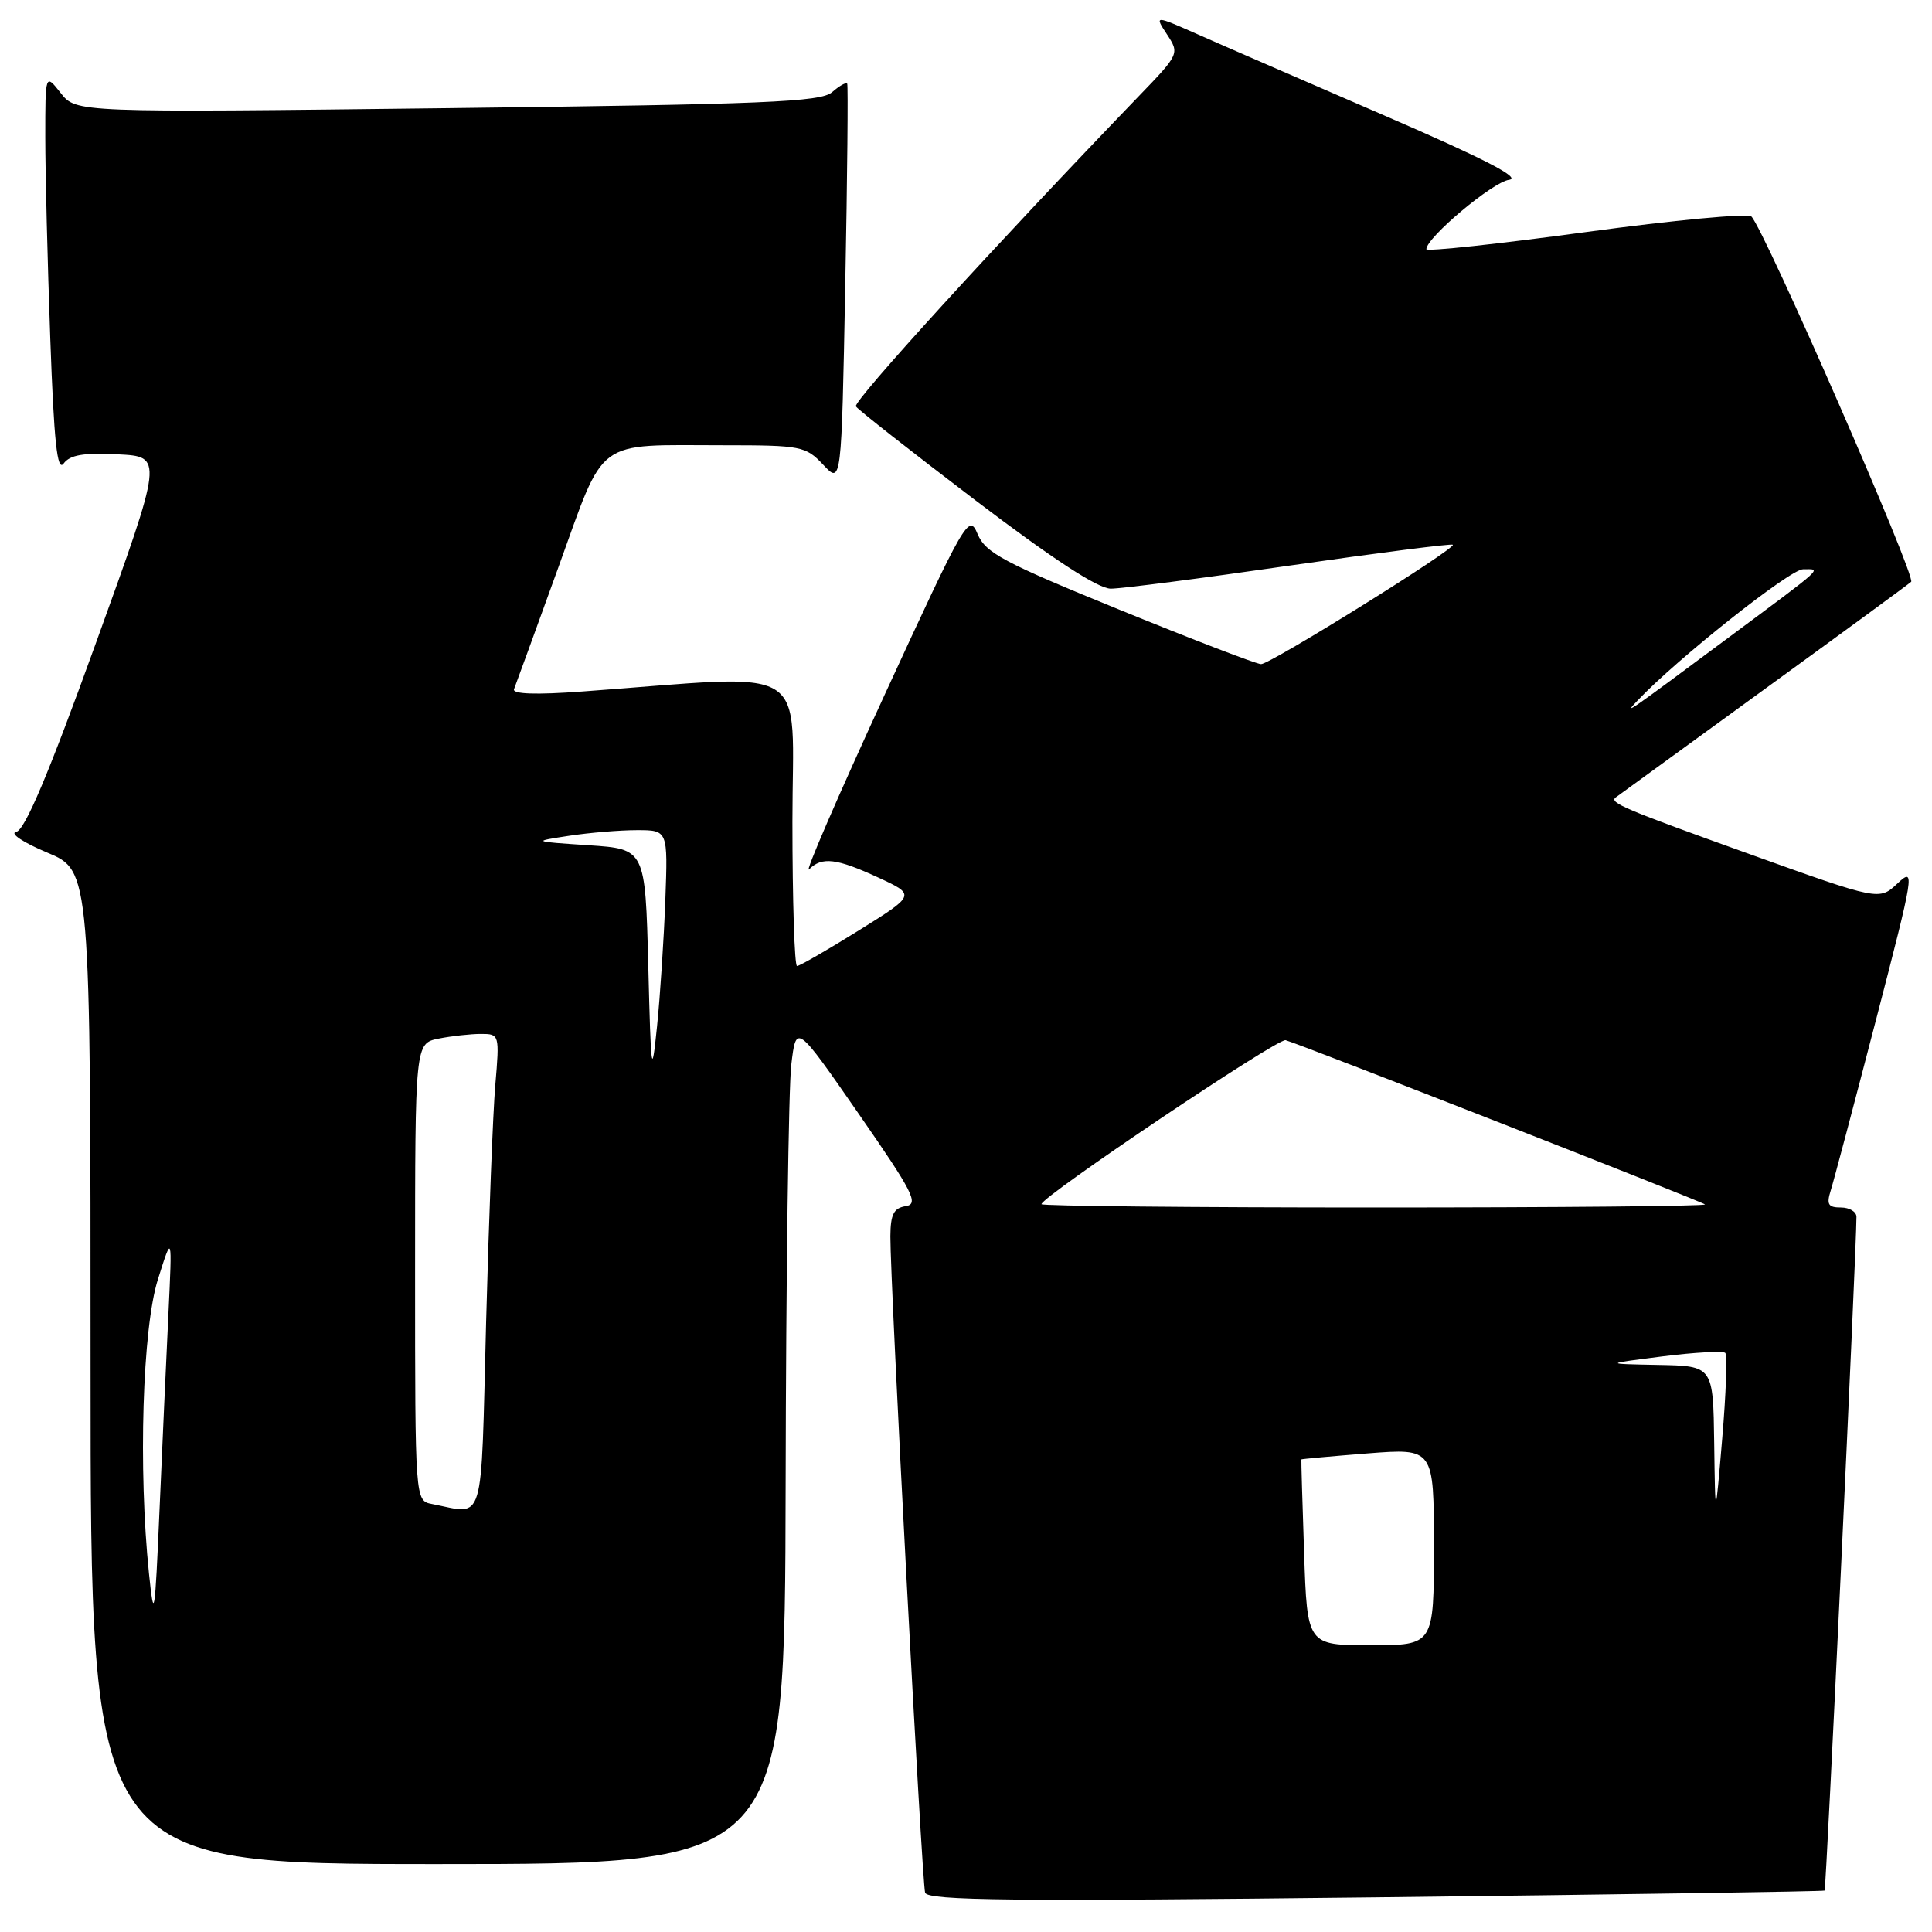 <?xml version="1.0" encoding="UTF-8" standalone="no"?>
<!DOCTYPE svg PUBLIC "-//W3C//DTD SVG 1.1//EN" "http://www.w3.org/Graphics/SVG/1.1/DTD/svg11.dtd" >
<svg xmlns="http://www.w3.org/2000/svg" xmlns:xlink="http://www.w3.org/1999/xlink" version="1.1" viewBox="0 0 256 256">
 <g >
 <path fill="currentColor"
d=" M 241.77 250.51 C 241.98 250.34 245.97 166.12 245.99 161.25 C 246.00 160.56 245.07 160.00 243.93 160.00 C 242.24 160.00 242.00 159.59 242.58 157.75 C 242.97 156.52 245.67 146.34 248.58 135.14 C 253.66 115.58 253.78 114.86 251.44 117.05 C 249.01 119.34 249.01 119.34 231.85 113.18 C 215.19 107.20 213.21 106.36 214.08 105.67 C 214.31 105.50 223.05 99.14 233.50 91.55 C 243.95 83.96 252.83 77.46 253.24 77.09 C 253.93 76.46 233.81 30.45 232.07 28.69 C 231.63 28.24 221.76 29.17 210.14 30.75 C 198.51 32.33 189.00 33.36 189.00 33.02 C 189.00 31.49 197.77 24.12 199.95 23.83 C 201.66 23.60 196.69 21.04 183.45 15.31 C 173.03 10.80 161.90 5.97 158.73 4.56 C 152.96 2.01 152.96 2.01 154.64 4.57 C 156.30 7.11 156.27 7.17 150.83 12.81 C 132.15 32.20 113.00 53.19 113.41 53.85 C 113.67 54.27 120.80 59.87 129.27 66.31 C 139.55 74.12 145.50 78.00 147.19 78.00 C 148.59 78.00 159.29 76.62 170.97 74.93 C 182.65 73.25 192.34 72.01 192.51 72.18 C 192.98 72.66 168.34 88.00 167.10 88.00 C 166.51 88.00 158.09 84.77 148.38 80.81 C 133.00 74.54 130.59 73.26 129.54 70.77 C 128.39 68.01 127.95 68.77 117.18 92.15 C 111.04 105.48 106.55 115.85 107.21 115.19 C 108.91 113.49 110.84 113.72 116.42 116.30 C 121.34 118.58 121.34 118.58 113.79 123.29 C 109.63 125.88 105.95 128.00 105.61 128.00 C 105.28 128.00 105.00 119.38 105.00 108.85 C 105.00 87.45 108.11 89.37 77.11 91.63 C 71.01 92.08 67.86 91.97 68.11 91.32 C 68.33 90.77 70.96 83.54 73.96 75.25 C 80.29 57.75 78.61 59.00 95.95 59.00 C 106.16 59.00 106.76 59.12 109.08 61.58 C 111.50 64.17 111.50 64.17 112.00 37.83 C 112.28 23.35 112.39 11.32 112.26 11.09 C 112.12 10.86 111.22 11.37 110.26 12.21 C 108.75 13.52 101.43 13.82 59.29 14.33 C 10.08 14.92 10.08 14.92 8.04 12.32 C 6.00 9.73 6.00 9.73 6.00 18.20 C 6.00 22.87 6.30 34.84 6.66 44.82 C 7.15 58.56 7.58 62.58 8.43 61.42 C 9.27 60.28 11.06 59.97 15.59 60.20 C 21.64 60.50 21.64 60.50 12.71 85.20 C 6.44 102.56 3.30 109.99 2.15 110.23 C 1.23 110.41 3.05 111.63 6.25 112.97 C 12.00 115.37 12.00 115.37 12.00 181.18 C 12.00 247.00 12.00 247.00 58.00 247.00 C 104.00 247.00 104.00 247.00 104.10 196.75 C 104.15 169.11 104.49 144.06 104.85 141.07 C 105.50 135.64 105.50 135.64 113.77 147.57 C 120.99 157.98 121.79 159.54 120.02 159.82 C 118.42 160.07 118.00 160.91 117.98 163.82 C 117.95 169.84 122.16 249.39 122.58 250.79 C 122.90 251.84 134.20 251.96 182.23 251.41 C 214.83 251.03 241.62 250.63 241.77 250.51 Z  M 172.80 205.75 C 172.57 199.01 172.41 193.45 172.44 193.38 C 172.47 193.32 176.44 192.96 181.25 192.58 C 190.00 191.90 190.00 191.90 190.00 204.95 C 190.00 218.00 190.00 218.00 181.61 218.00 C 173.21 218.00 173.21 218.00 172.80 205.75 Z  M 19.74 208.50 C 18.31 194.68 18.87 175.99 20.93 169.50 C 22.82 163.50 22.82 163.50 22.32 174.00 C 22.04 179.78 21.51 191.47 21.14 200.00 C 20.52 214.27 20.41 214.94 19.74 208.50 Z  M 227.14 191.25 C 227.00 181.00 227.00 181.00 219.75 180.86 C 212.50 180.72 212.50 180.72 220.29 179.73 C 224.58 179.19 228.32 178.99 228.61 179.27 C 228.89 179.56 228.71 184.68 228.20 190.65 C 227.28 201.50 227.28 201.50 227.14 191.25 Z  M 57.25 199.29 C 55.00 198.86 55.00 198.86 55.00 168.56 C 55.00 138.25 55.00 138.25 58.13 137.62 C 59.84 137.28 62.36 137.00 63.73 137.00 C 66.17 137.00 66.20 137.08 65.63 143.75 C 65.31 147.46 64.77 161.64 64.41 175.25 C 63.70 202.75 64.33 200.66 57.25 199.29 Z  M 138.00 159.56 C 138.00 158.56 169.31 137.53 170.35 137.83 C 172.67 138.50 225.51 159.20 225.92 159.59 C 226.15 159.82 206.46 160.00 182.17 160.00 C 157.88 160.00 138.00 159.80 138.00 159.56 Z  M 85.90 128.00 C 85.50 112.50 85.50 112.50 78.00 112.00 C 70.50 111.50 70.50 111.50 75.39 110.75 C 78.08 110.34 82.13 110.00 84.39 110.00 C 88.50 110.00 88.50 110.00 88.16 119.25 C 87.97 124.34 87.48 131.88 87.06 136.00 C 86.35 142.91 86.26 142.28 85.90 128.00 Z  M 217.00 92.81 C 222.17 87.34 237.19 75.43 238.91 75.43 C 241.37 75.43 242.03 74.82 229.00 84.51 C 215.43 94.60 215.06 94.85 217.00 92.81 Z "/>
</g>
</svg>